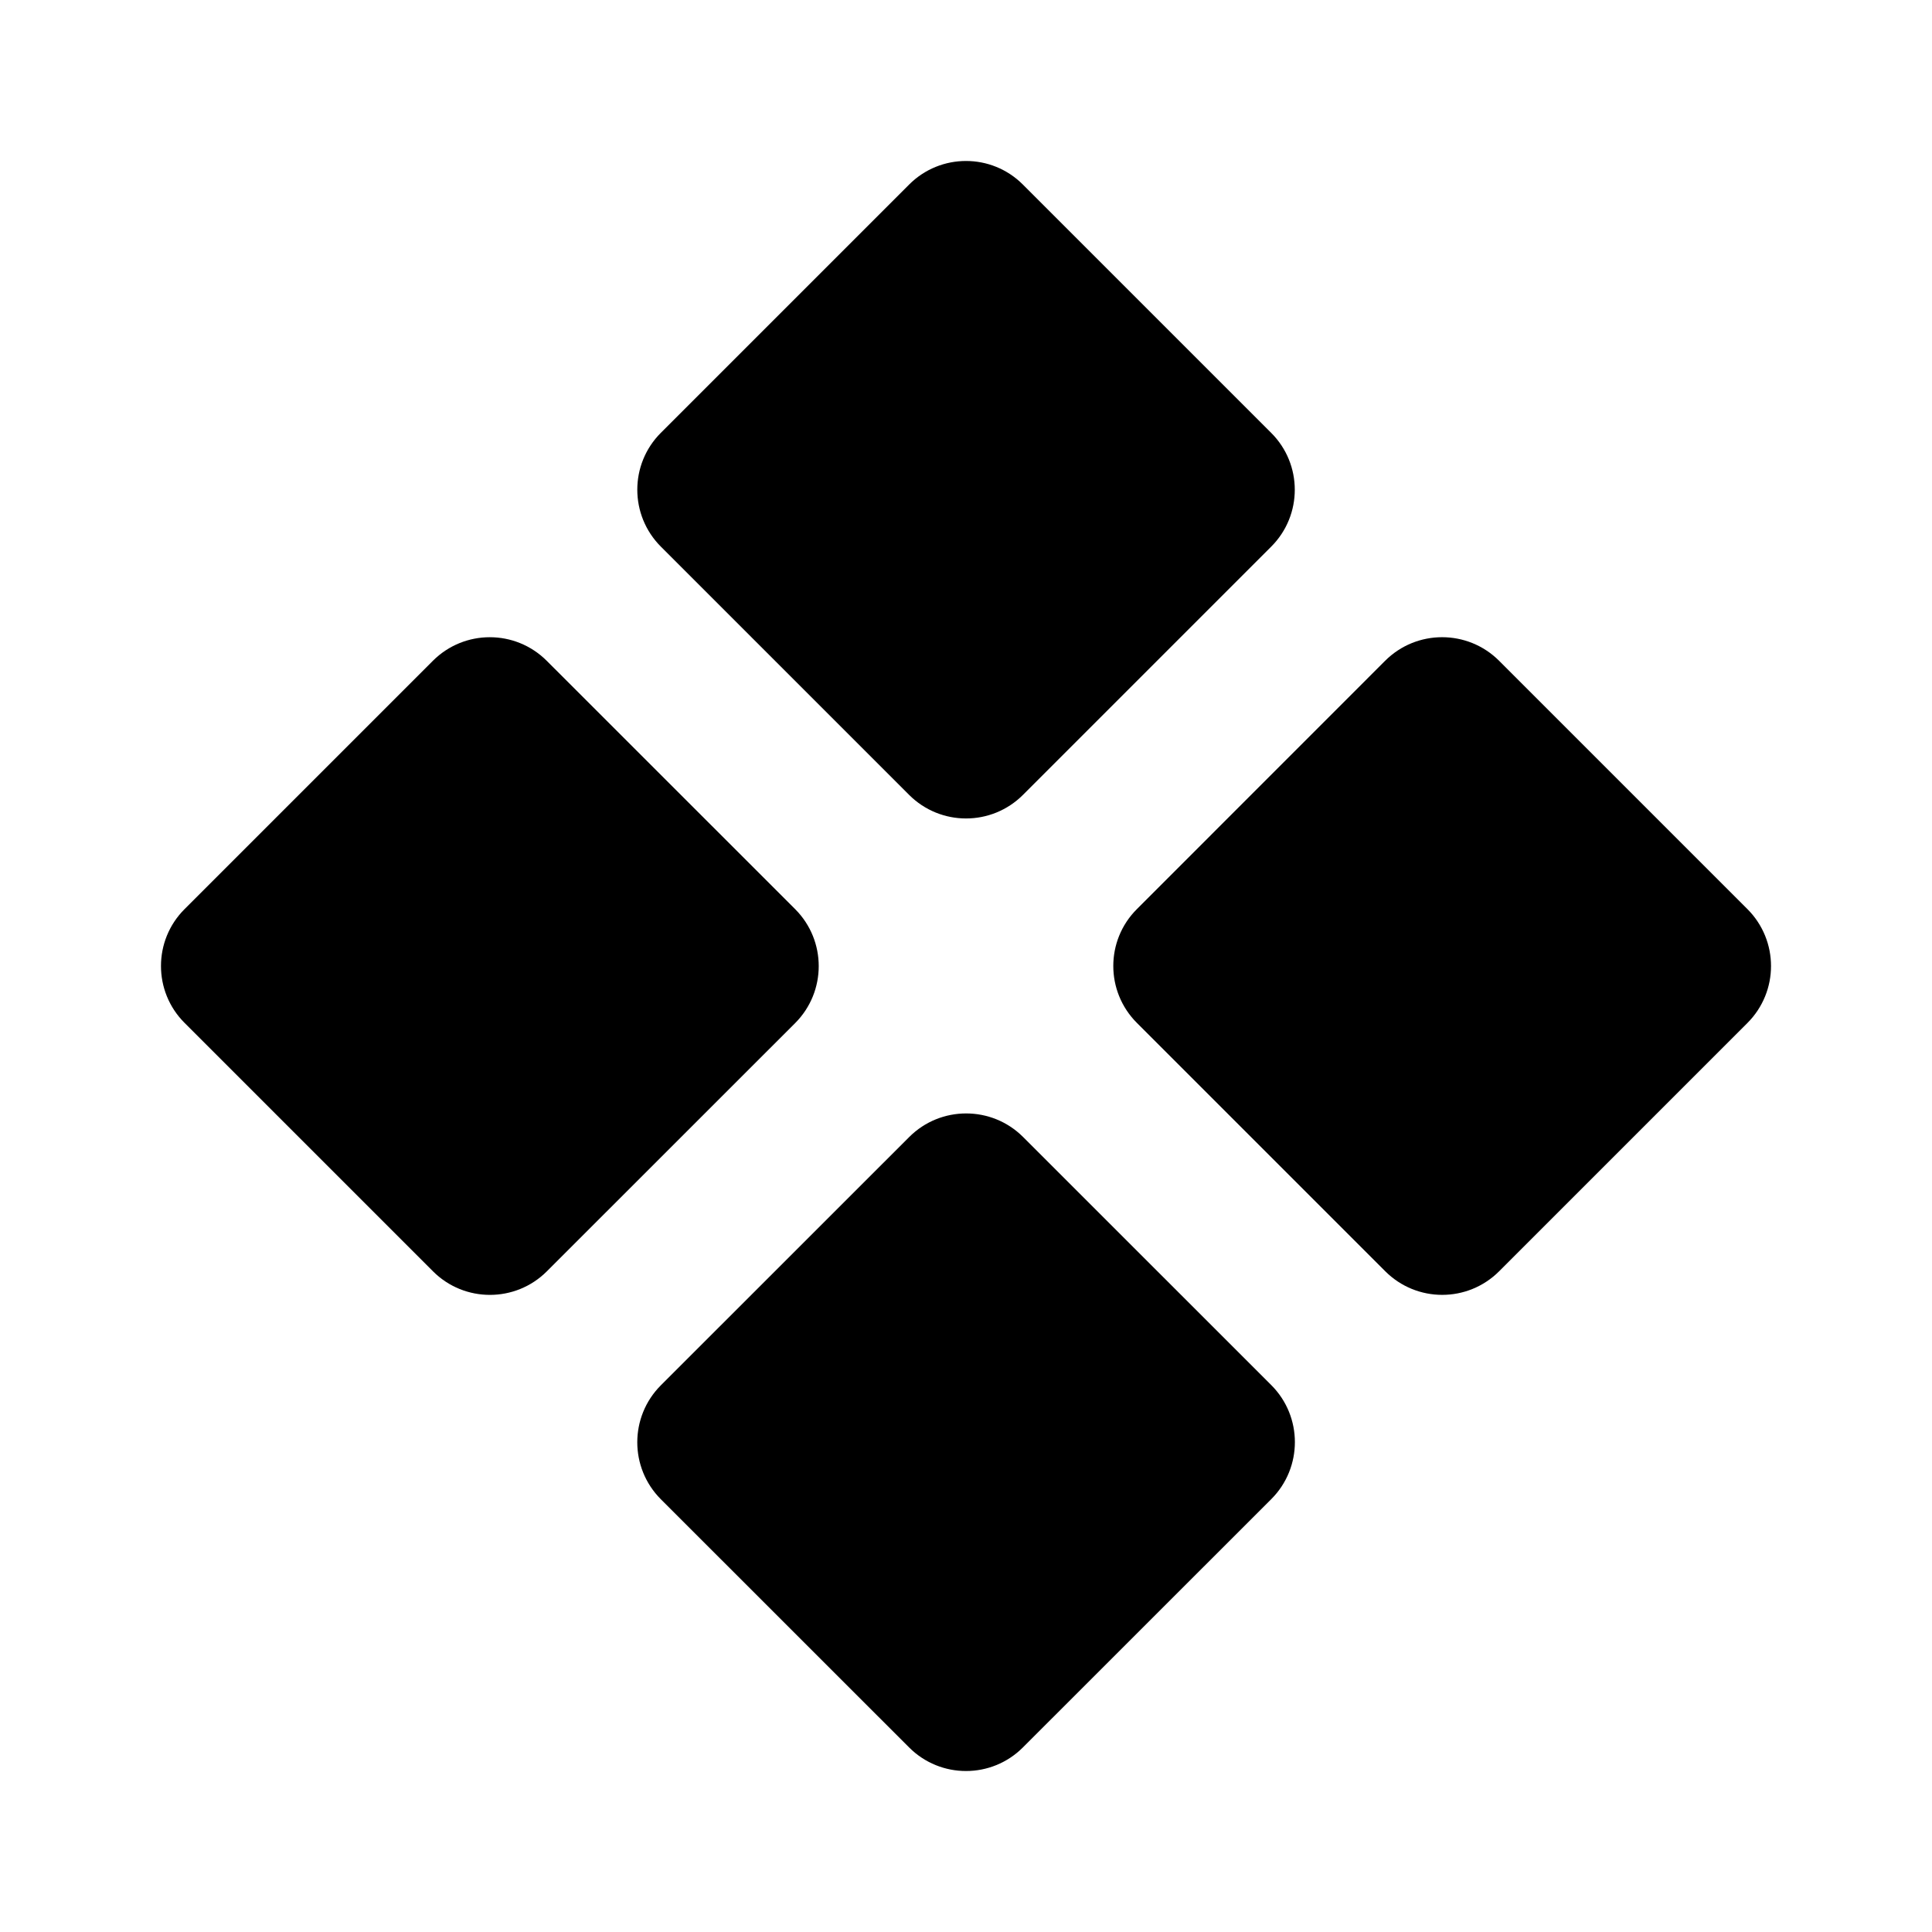 <svg xmlns="http://www.w3.org/2000/svg" width="24" height="24" viewBox="0 0 24 24" fill="none"><rect width="24" height="24" fill="none"/>
<path fill-rule="evenodd" clip-rule="evenodd" d="M12.707 2.293C12.317 1.902 11.683 1.902 11.293 2.293L8.21 5.376C7.819 5.766 7.819 6.4 8.21 6.791L11.293 9.874C11.684 10.265 12.317 10.265 12.708 9.874L15.791 6.791C16.182 6.401 16.182 5.767 15.791 5.377L12.707 2.293ZM17.207 8.208C17.598 7.818 18.231 7.818 18.622 8.208L21.707 11.293C22.098 11.684 22.098 12.317 21.707 12.708L18.623 15.792C18.232 16.183 17.599 16.183 17.208 15.792L14.123 12.707C13.732 12.316 13.732 11.683 14.123 11.293L17.207 8.208ZM12.709 14.124C12.319 13.734 11.685 13.734 11.295 14.124L8.209 17.209C7.819 17.6 7.819 18.233 8.209 18.624L11.293 21.707C11.683 22.098 12.317 22.098 12.707 21.707L15.793 18.622C16.183 18.231 16.183 17.598 15.793 17.207L12.709 14.124ZM5.377 8.209C5.768 7.818 6.401 7.818 6.792 8.209L9.878 11.294C10.268 11.685 10.268 12.318 9.878 12.709L6.793 15.793C6.403 16.183 5.769 16.183 5.379 15.793L2.293 12.707C1.902 12.317 1.902 11.683 2.293 11.293L5.377 8.209Z" fill="black"/>
</svg>
